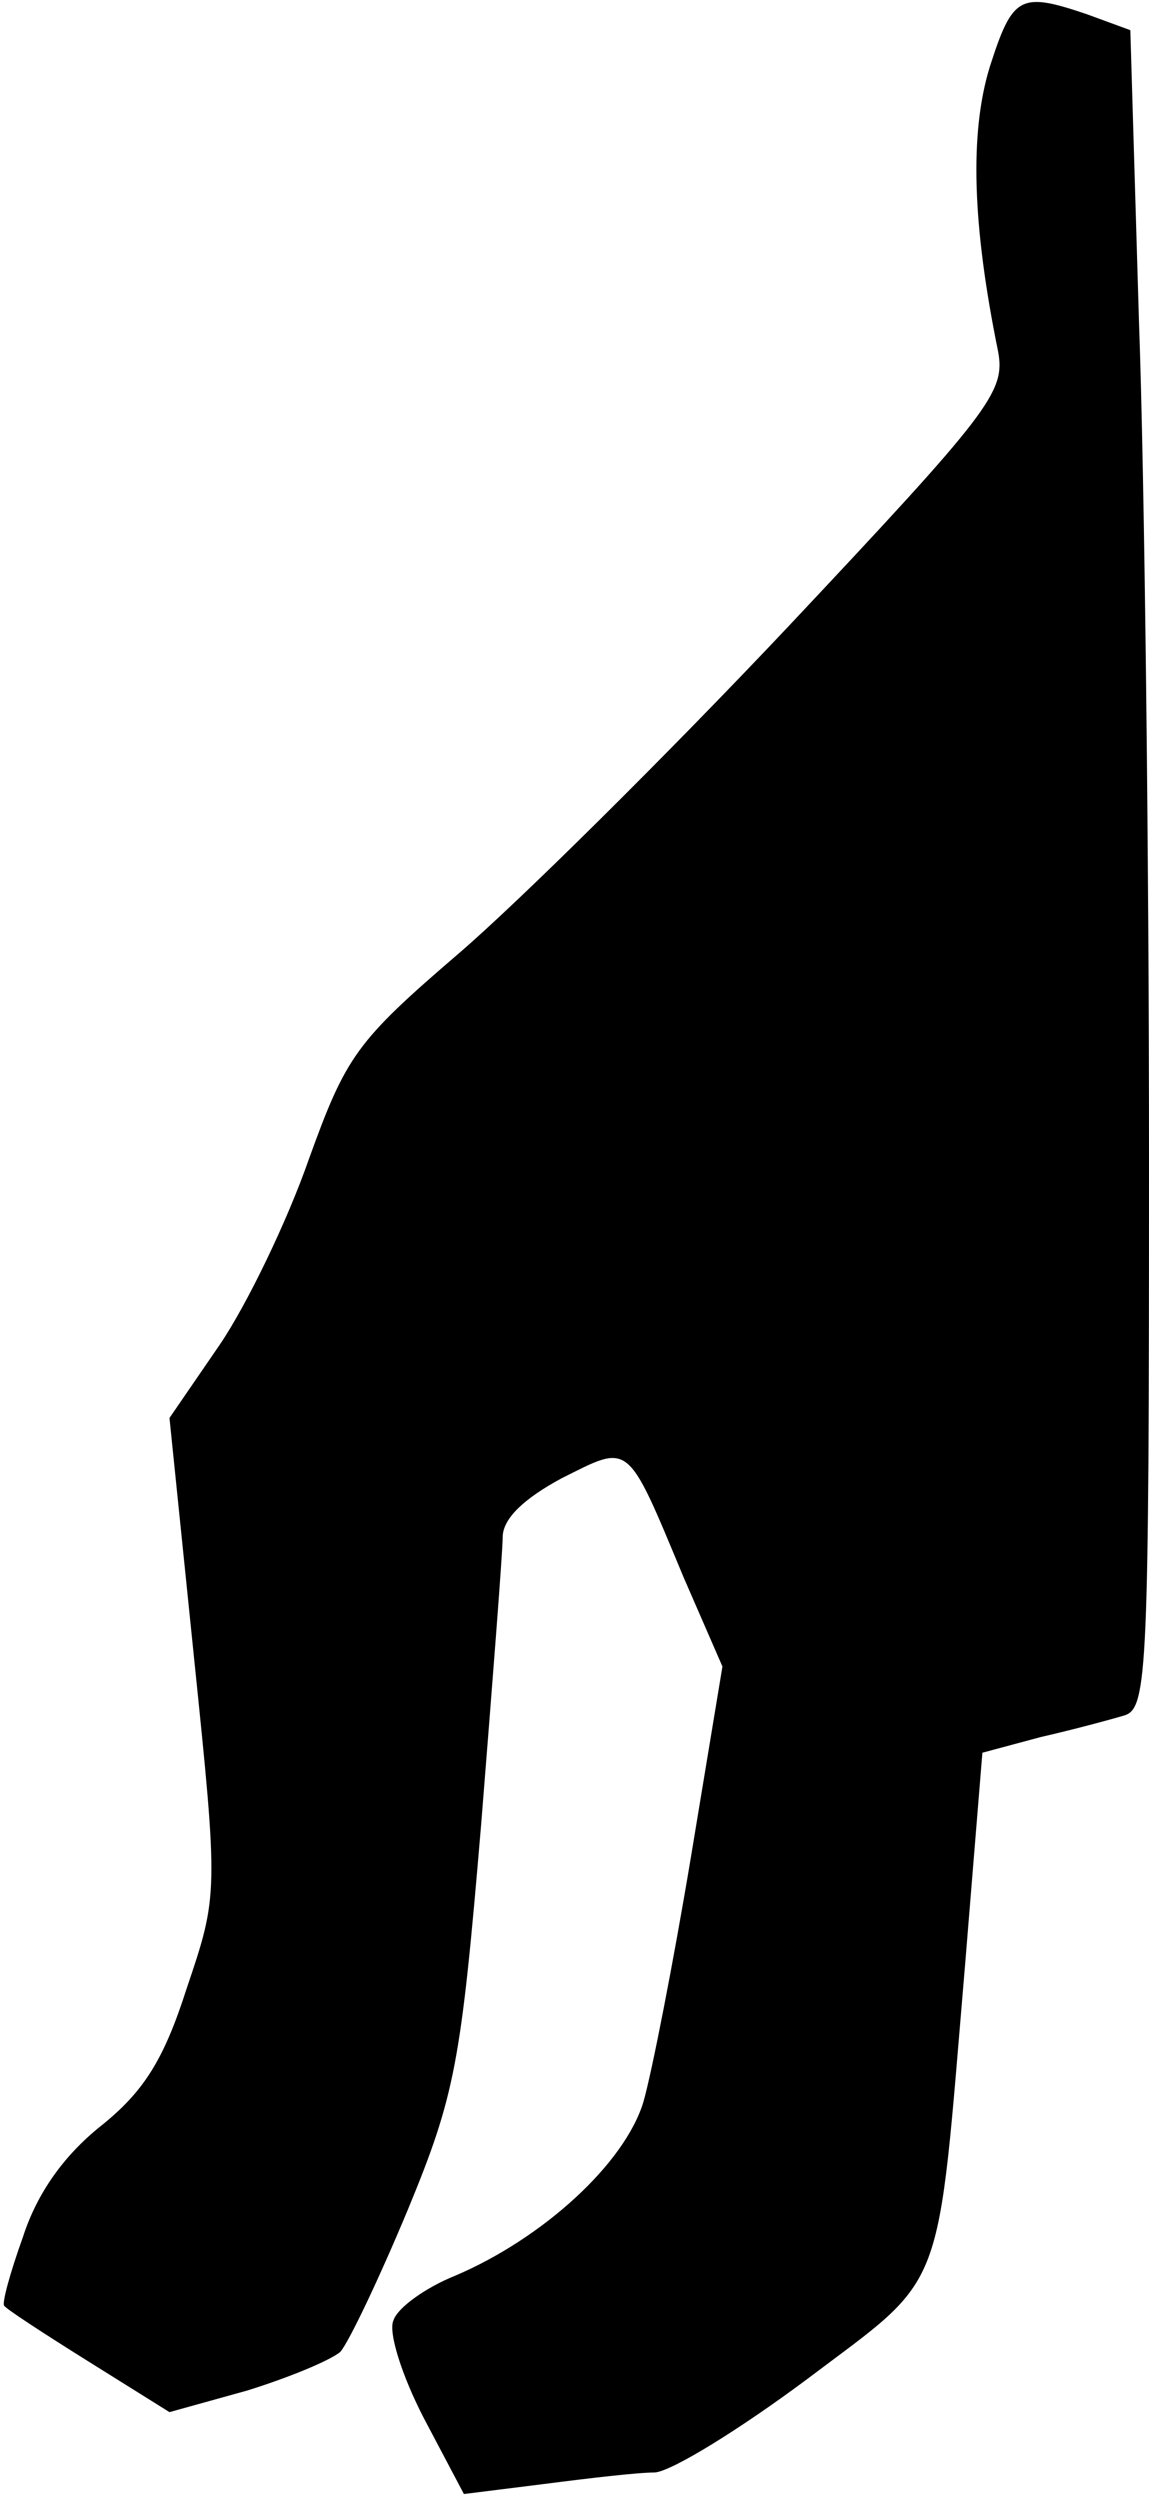 <?xml version="1.0" standalone="no"?>
<!DOCTYPE svg PUBLIC "-//W3C//DTD SVG 20010904//EN"
 "http://www.w3.org/TR/2001/REC-SVG-20010904/DTD/svg10.dtd">
<svg version="1.0" xmlns="http://www.w3.org/2000/svg"
 width="80pt" height="174pt" viewBox="0 0 80 174"
 preserveAspectRatio="xMidYMid meet">
<g transform="translate(0,174) scale(0.1,-0.1)"
fill="#000000" stroke="none">
<path fill="#000000" stroke="none" d="M689 1693 c-14 -46 -12 -110 6 -198 5
-28 -6 -42 -147 -192 -84 -89 -187 -191 -229 -227 -71 -61 -78 -71 -104 -143
-15 -43 -43 -101 -62 -129 l-35 -51 17 -166 c17 -165 17 -166 -5 -231 -16 -50
-30 -72 -60 -96 -25 -20 -44 -46 -54 -77 -9 -25 -15 -47 -13 -48 1 -2 27 -19
59 -39 l56 -35 54 15 c29 9 58 21 65 27 6 7 27 51 47 99 33 80 37 102 51 268
8 100 15 190 15 200 0 13 15 27 41 41 48 24 45 27 85 -69 l27 -62 -22 -133
c-12 -72 -27 -149 -33 -170 -13 -43 -70 -95 -131 -121 -20 -8 -40 -22 -43 -31
-4 -8 6 -39 21 -68 l28 -53 56 7 c31 4 65 8 77 8 12 1 59 30 106 65 98 74 90
54 110 289 l12 147 41 11 c22 5 48 12 58 15 16 5 17 32 17 387 0 210 -3 473
-7 584 l-6 202 -30 11 c-47 16 -52 13 -68 -37z"/>
</g>
</svg>
